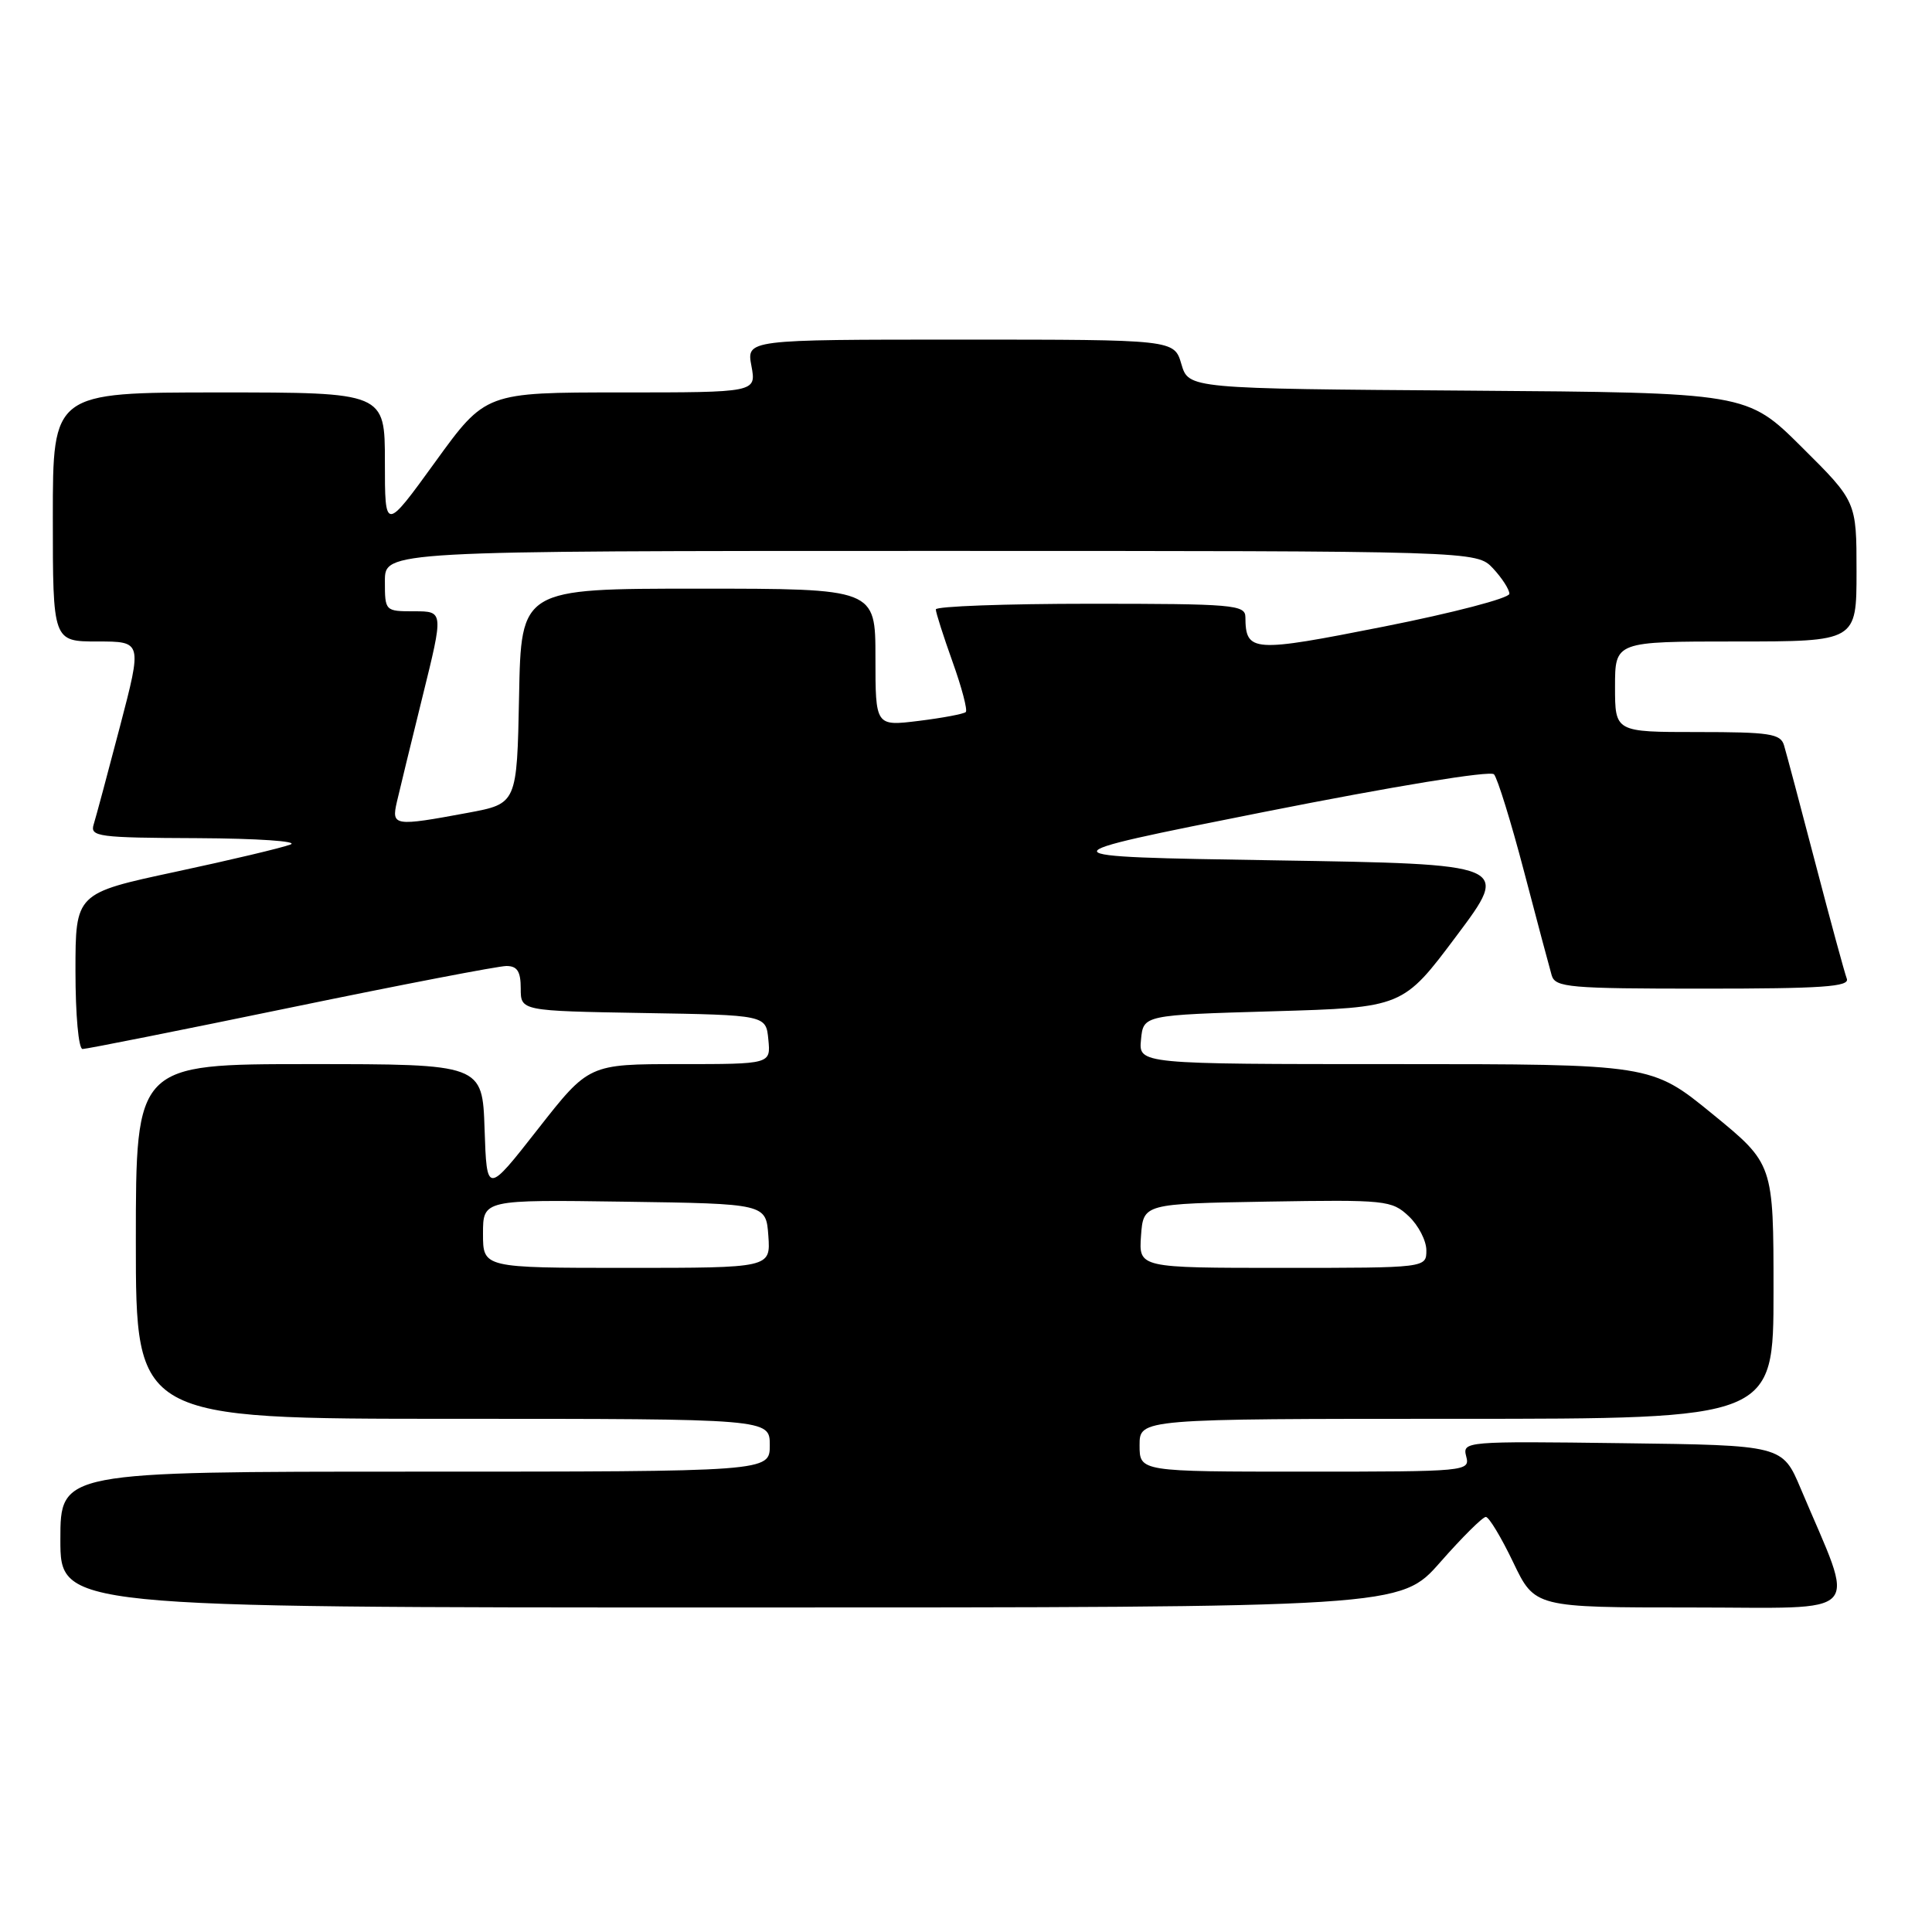 <?xml version="1.0" encoding="UTF-8" standalone="no"?>
<!DOCTYPE svg PUBLIC "-//W3C//DTD SVG 1.1//EN" "http://www.w3.org/Graphics/SVG/1.1/DTD/svg11.dtd" >
<svg xmlns="http://www.w3.org/2000/svg" xmlns:xlink="http://www.w3.org/1999/xlink" version="1.1" viewBox="0 0 256 256">
 <g >
 <path fill="currentColor"
d=" M 190.84 207.00 C 193.74 203.70 196.46 201.00 196.88 201.00 C 197.29 201.00 198.92 203.70 200.50 207.00 C 203.37 213.00 203.37 213.00 224.17 213.00 C 247.45 213.00 245.94 214.65 238.61 197.26 C 236.18 191.50 236.18 191.50 214.97 191.23 C 194.11 190.96 193.77 190.99 194.28 192.98 C 194.80 194.96 194.39 195.00 172.91 195.00 C 151.00 195.00 151.00 195.00 151.00 191.50 C 151.00 188.00 151.00 188.00 193.00 188.00 C 235.00 188.00 235.00 188.00 235.00 171.11 C 235.00 154.22 235.00 154.22 226.91 147.61 C 218.82 141.00 218.82 141.00 184.85 141.00 C 150.87 141.00 150.87 141.00 151.19 137.75 C 151.50 134.50 151.50 134.50 168.69 134.00 C 185.89 133.50 185.89 133.50 193.00 124.00 C 200.12 114.50 200.12 114.50 168.94 114.00 C 137.75 113.50 137.75 113.50 167.43 107.60 C 184.76 104.16 197.46 102.08 197.96 102.60 C 198.42 103.10 200.22 108.90 201.95 115.50 C 203.68 122.10 205.33 128.29 205.61 129.25 C 206.09 130.84 207.93 131.00 225.67 131.00 C 241.47 131.00 245.12 130.75 244.71 129.68 C 244.43 128.95 242.56 122.09 240.56 114.43 C 238.56 106.77 236.68 99.71 236.39 98.75 C 235.93 97.22 234.48 97.00 224.93 97.00 C 214.00 97.00 214.00 97.00 214.00 91.00 C 214.00 85.00 214.00 85.00 230.00 85.00 C 246.00 85.00 246.00 85.00 246.00 75.72 C 246.00 66.45 246.00 66.45 238.74 59.24 C 231.48 52.03 231.48 52.03 194.49 51.76 C 157.50 51.50 157.50 51.50 156.54 48.25 C 155.59 45.00 155.59 45.00 127.25 45.00 C 98.91 45.00 98.91 45.00 99.57 48.50 C 100.22 52.00 100.22 52.00 82.28 52.00 C 64.34 52.00 64.34 52.00 57.67 61.21 C 51.00 70.42 51.00 70.42 51.00 61.21 C 51.00 52.00 51.00 52.00 29.00 52.00 C 7.00 52.00 7.00 52.00 7.00 68.50 C 7.00 85.00 7.00 85.00 12.92 85.00 C 18.84 85.00 18.84 85.00 15.90 96.25 C 14.28 102.44 12.71 108.29 12.41 109.25 C 11.91 110.86 13.02 111.01 26.18 111.06 C 34.09 111.10 39.60 111.47 38.50 111.90 C 37.40 112.33 30.54 113.96 23.25 115.52 C 10.00 118.36 10.00 118.36 10.00 128.68 C 10.00 134.48 10.41 139.00 10.94 139.00 C 11.46 139.00 23.88 136.53 38.54 133.50 C 53.21 130.47 66.06 128.00 67.10 128.00 C 68.54 128.00 69.00 128.72 69.00 130.98 C 69.00 133.95 69.00 133.95 85.25 134.23 C 101.50 134.50 101.50 134.50 101.81 137.75 C 102.13 141.00 102.13 141.00 90.07 141.00 C 78.02 141.00 78.02 141.00 71.26 149.63 C 64.50 158.26 64.50 158.26 64.21 149.63 C 63.92 141.00 63.92 141.00 40.96 141.00 C 18.00 141.00 18.00 141.00 18.00 164.50 C 18.00 188.00 18.00 188.00 60.00 188.00 C 102.00 188.00 102.00 188.00 102.00 191.50 C 102.00 195.00 102.00 195.00 55.00 195.00 C 8.00 195.00 8.00 195.00 8.00 204.00 C 8.00 213.00 8.00 213.00 96.78 213.00 C 185.56 213.00 185.56 213.00 190.84 207.00 Z  M 64.00 163.48 C 64.00 158.96 64.00 158.96 82.75 159.23 C 101.50 159.50 101.50 159.50 101.81 163.75 C 102.11 168.00 102.11 168.00 83.06 168.00 C 64.00 168.00 64.00 168.00 64.00 163.48 Z  M 151.19 163.75 C 151.50 159.50 151.50 159.50 167.91 159.22 C 183.63 158.96 184.41 159.04 186.66 161.15 C 187.95 162.36 189.00 164.40 189.00 165.67 C 189.00 168.00 189.00 168.00 169.94 168.00 C 150.89 168.00 150.89 168.00 151.19 163.75 Z  M 52.59 106.25 C 52.94 104.74 54.47 98.44 56.00 92.25 C 58.78 81.00 58.78 81.00 54.89 81.00 C 51.02 81.00 51.00 80.98 51.00 77.00 C 51.00 73.00 51.00 73.00 123.33 73.00 C 195.65 73.00 195.65 73.00 197.83 75.31 C 199.02 76.59 200.00 78.10 200.00 78.68 C 200.00 79.26 192.53 81.21 183.40 83.02 C 165.89 86.49 165.06 86.44 165.02 81.75 C 165.00 80.14 163.35 80.00 144.50 80.00 C 133.22 80.00 124.00 80.34 124.00 80.75 C 124.00 81.16 125.00 84.29 126.22 87.70 C 127.44 91.10 128.23 94.10 127.97 94.35 C 127.71 94.60 124.91 95.13 121.75 95.52 C 116.00 96.23 116.00 96.23 116.00 87.12 C 116.00 78.00 116.00 78.00 92.53 78.00 C 69.05 78.00 69.05 78.00 68.78 92.24 C 68.50 106.49 68.50 106.49 62.00 107.70 C 52.20 109.52 51.85 109.47 52.59 106.25 Z "/>
</g>
</svg>